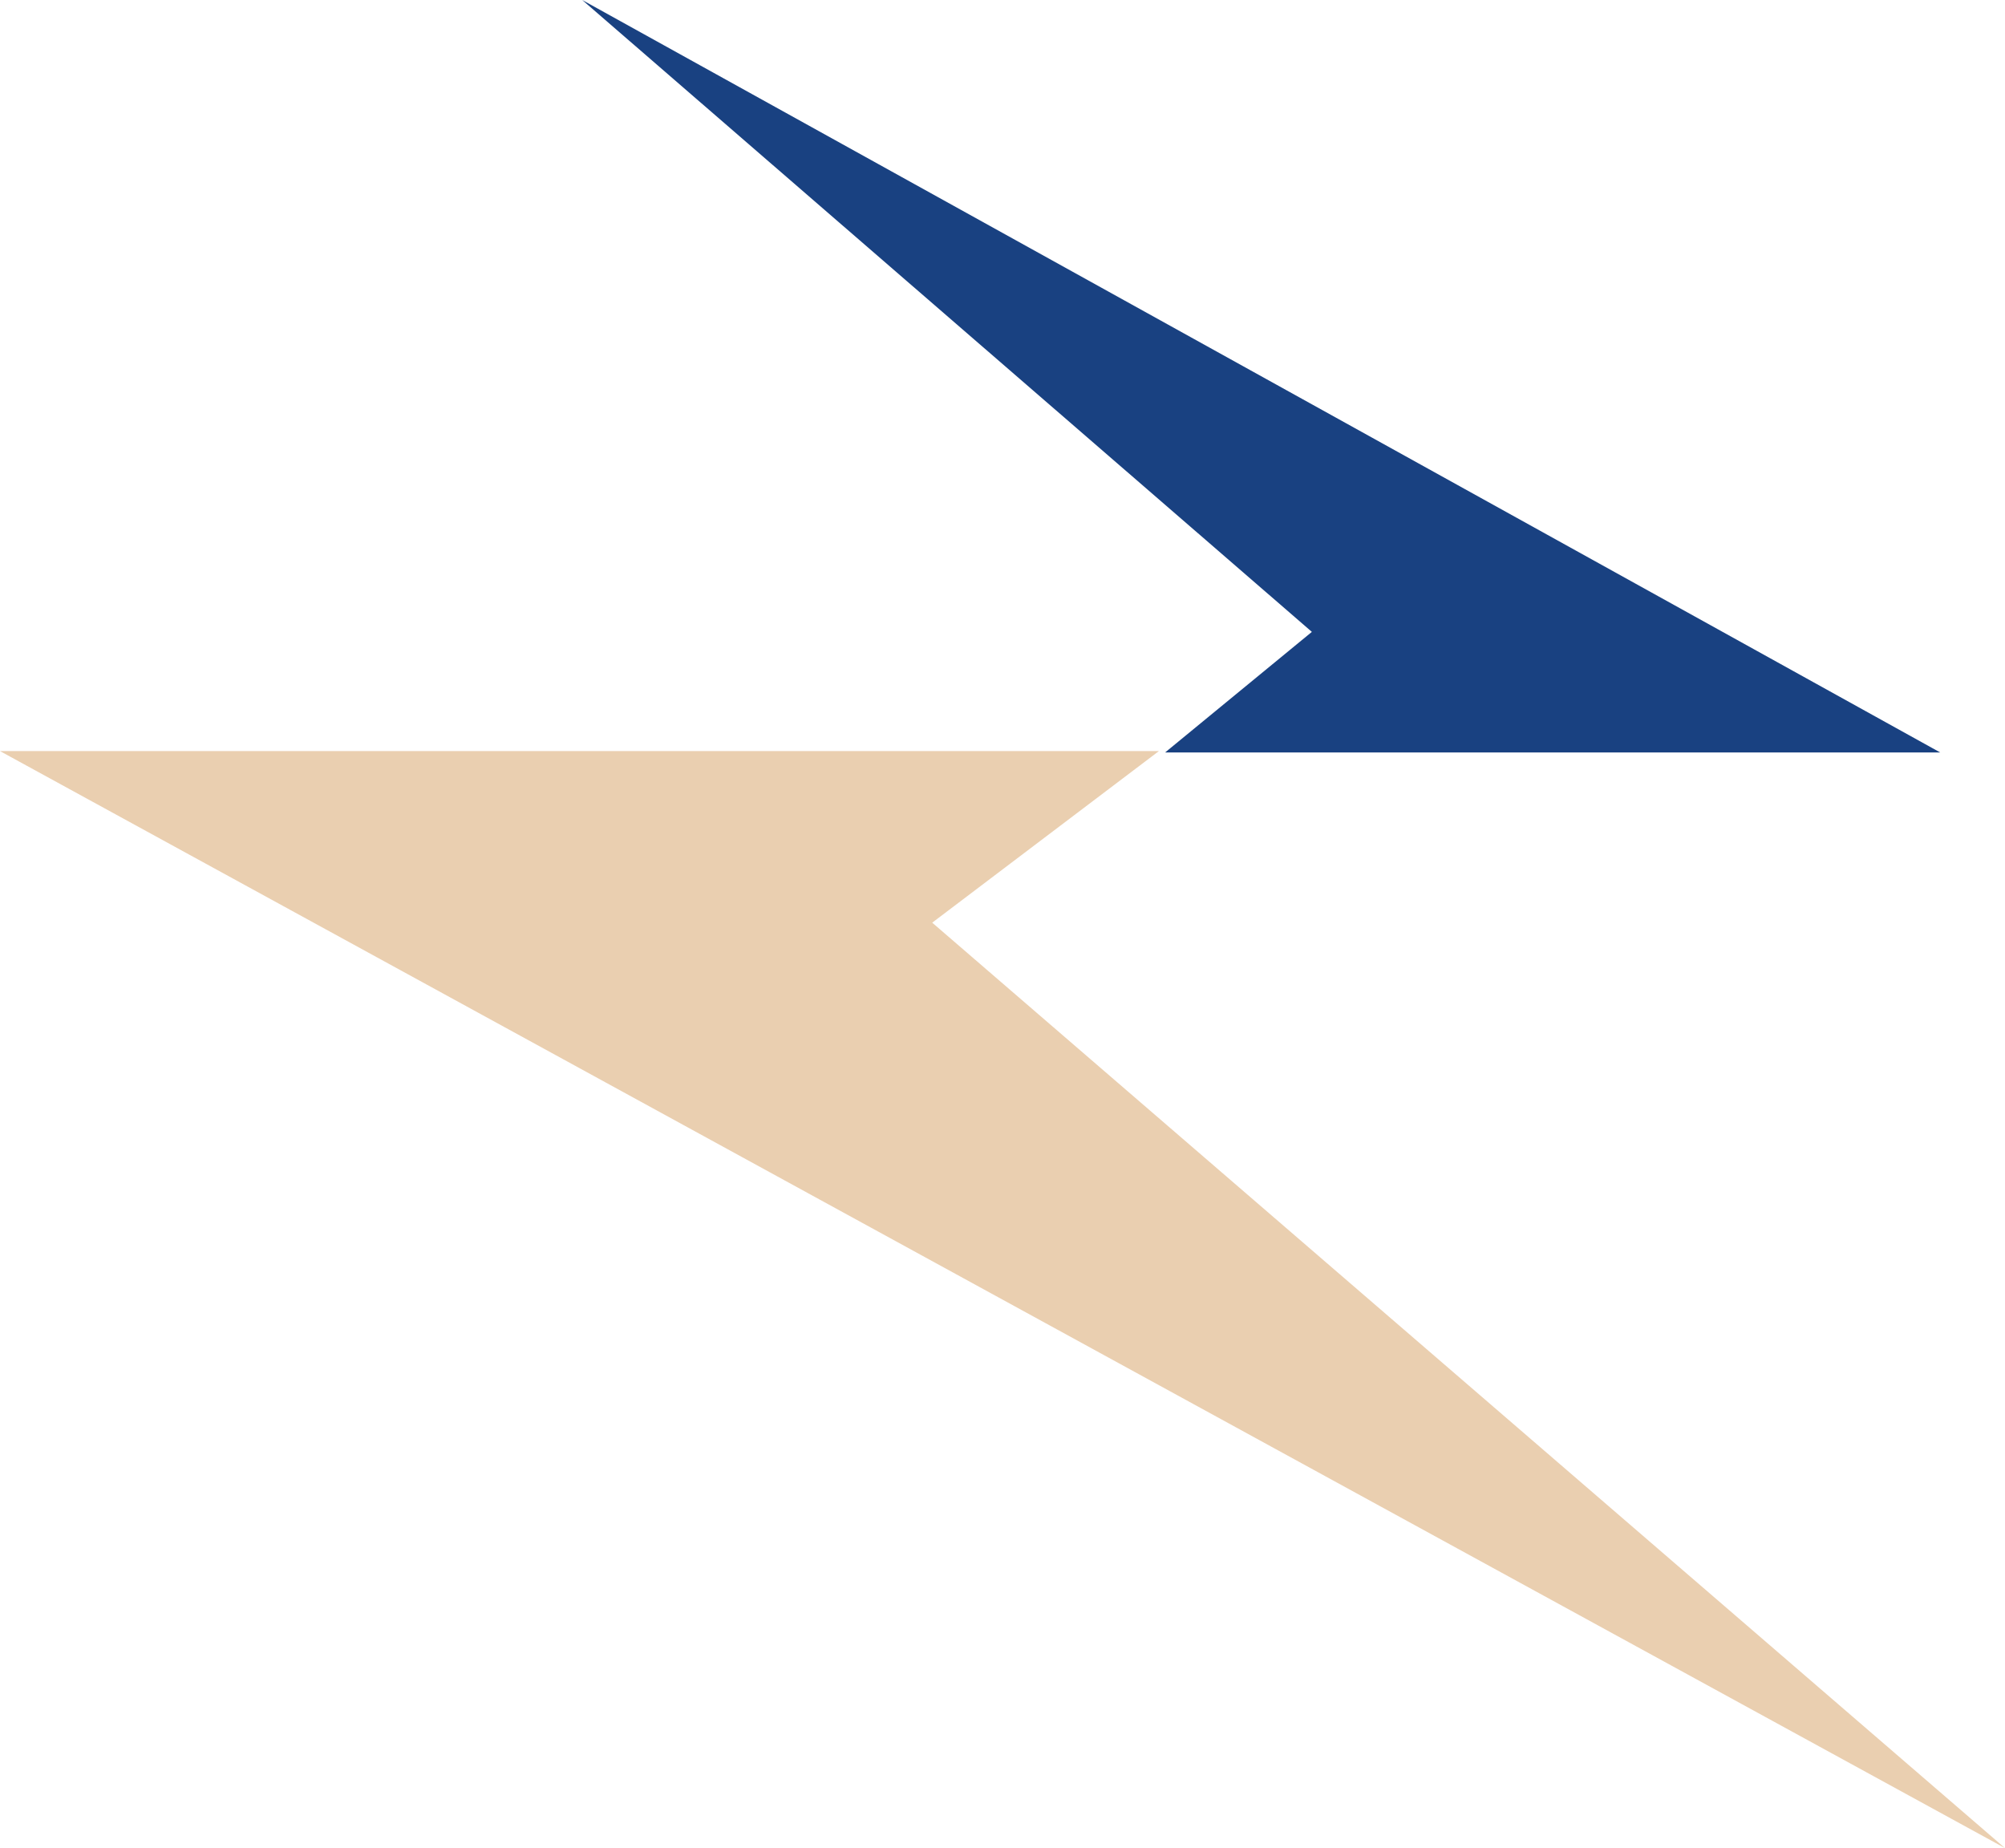 <svg width="1455" height="1341" viewBox="0 0 1455 1341" fill="none" xmlns="http://www.w3.org/2000/svg">
<path d="M1408 546L422.5 0L952 458.5L845.5 546H1408Z" fill="#194181"/>
<path d="M676.5 669.5L841 545H0L1455 1341L676.5 669.5Z" fill="#EACFB0"/>
</svg>
